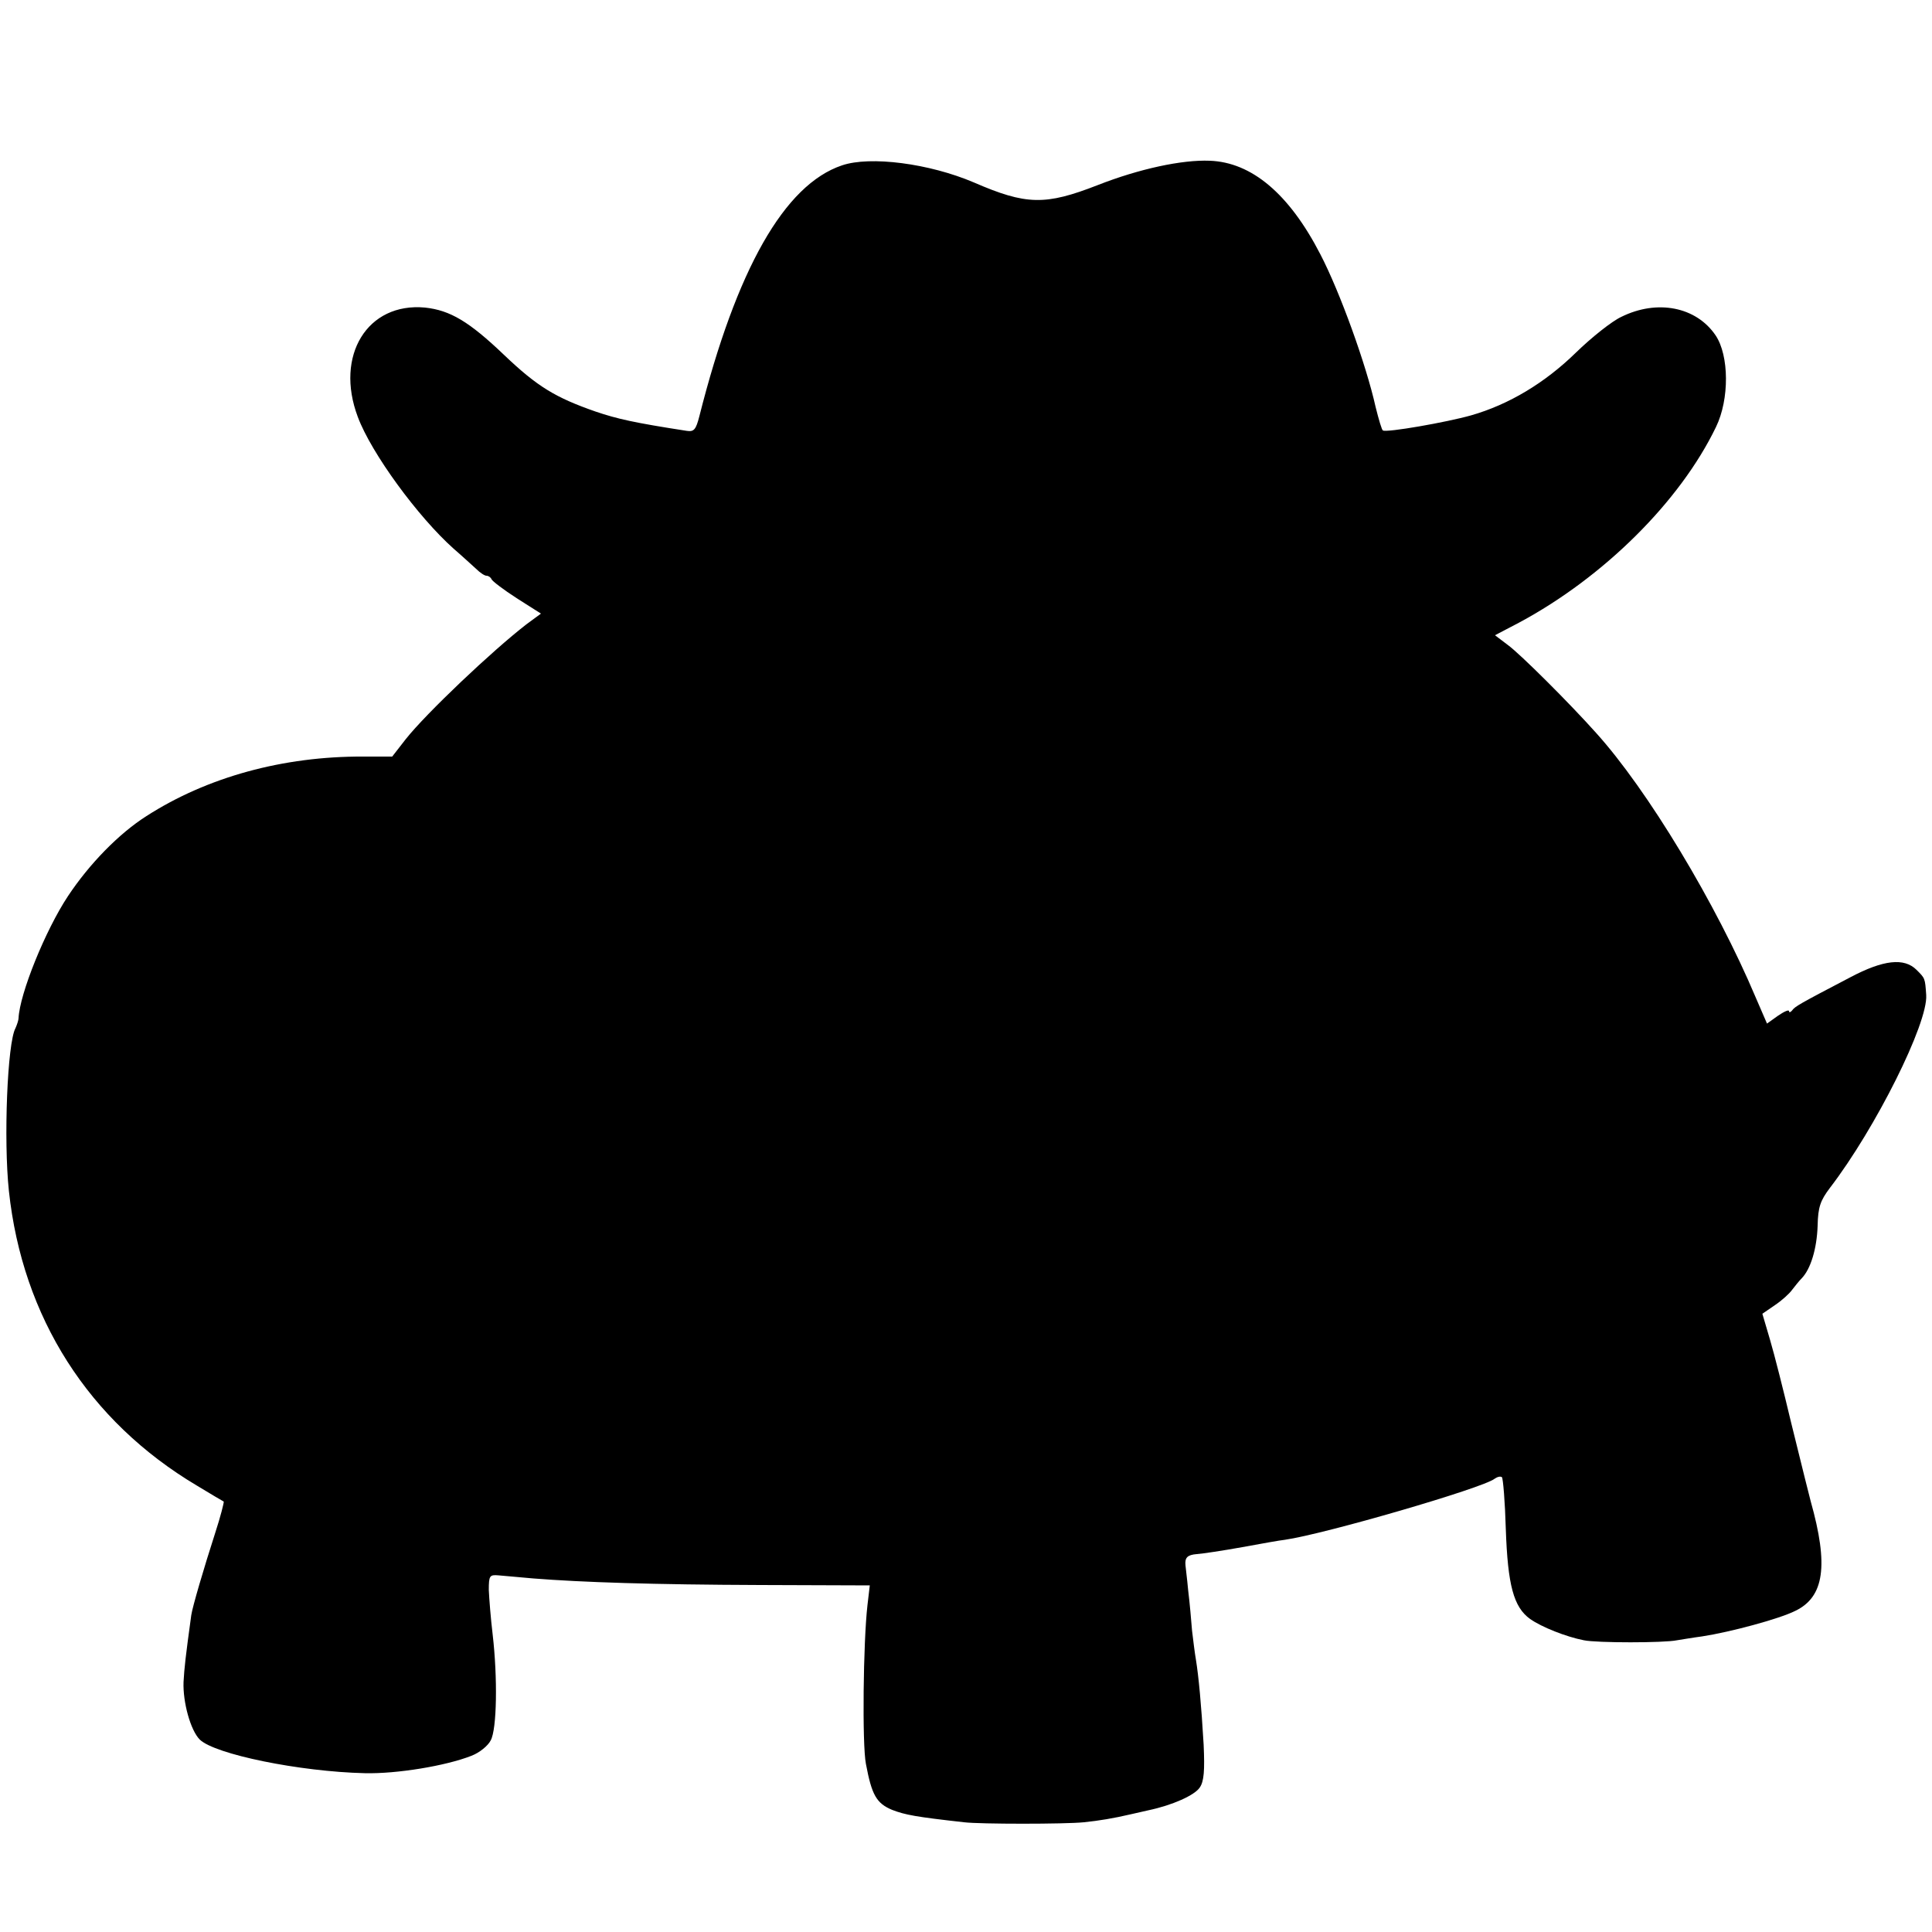 <?xml version="1.0" standalone="no"?>
<!DOCTYPE svg PUBLIC "-//W3C//DTD SVG 20010904//EN"
 "http://www.w3.org/TR/2001/REC-SVG-20010904/DTD/svg10.dtd">
<svg version="1.0" xmlns="http://www.w3.org/2000/svg"
 width="500pt" height="500pt" viewBox="0 0 500 500"
 preserveAspectRatio="xMidYMid meet">
<g transform="translate(0,500) scale(0.1,-0.1)"
fill="#000000" stroke="none">
<path d="M2179 4572 c-149 -50 -273 -269 -369 -649 -9 -35 -14 -41 -33 -38
-136 21 -180 31 -236 50 -103 36 -150 64 -236 146 -91 87 -140 116 -205 123
-149 14 -234 -124 -174 -283 35 -94 156 -259 248 -341 22 -19 48 -43 58 -52
10 -10 22 -18 27 -18 5 0 11 -4 13 -9 2 -5 31 -27 65 -49 l63 -40 -38 -28
c-88 -68 -259 -230 -312 -297 l-35 -45 -75 0 c-207 1 -404 -53 -561 -154 -71
-45 -148 -124 -203 -207 -59 -89 -125 -253 -128 -316 0 -5 -4 -17 -8 -26 -21
-38 -31 -289 -17 -421 35 -327 206 -596 487 -763 36 -22 67 -40 69 -41 1 -2
-8 -38 -22 -81 -30 -93 -59 -192 -62 -213 -15 -109 -18 -137 -20 -173 -2 -52
18 -125 42 -149 39 -38 258 -83 427 -87 83 -2 210 19 276 45 21 8 43 26 50 40
16 29 18 162 5 274 -5 41 -9 93 -10 115 0 37 2 40 25 38 14 -1 54 -5 90 -8
127 -10 309 -16 588 -17 l283 -1 -6 -51 c-11 -95 -14 -361 -4 -411 15 -80 27
-102 68 -119 34 -13 61 -18 186 -32 41 -5 261 -5 310 0 39 4 76 10 123 21 12
3 32 7 44 10 62 13 120 39 133 59 11 16 13 44 10 111 -6 103 -13 177 -20 220
-3 17 -7 50 -10 75 -2 25 -6 72 -10 104 -3 33 -7 62 -7 65 -2 20 5 27 29 29
15 1 68 9 118 18 49 9 99 18 110 19 104 15 513 134 543 158 7 5 15 7 19 4 3
-4 8 -64 10 -134 5 -145 20 -202 63 -233 30 -21 93 -46 139 -55 33 -7 208 -7
241 0 13 2 42 7 65 10 72 11 199 45 241 66 75 36 87 117 40 284 -6 23 -17 67
-51 205 -19 80 -43 175 -54 212 l-20 68 32 22 c18 12 38 30 45 40 7 9 18 23
25 30 23 24 39 76 41 136 1 48 7 65 32 98 118 154 254 426 249 499 -3 44 -3
43 -25 65 -32 32 -86 26 -171 -19 -134 -70 -144 -76 -151 -86 -4 -5 -8 -6 -8
-2 0 5 -13 -1 -29 -12 l-28 -20 -29 67 c-102 242 -280 538 -414 686 -67 75
-195 203 -228 227 l-33 25 63 33 c218 117 416 313 509 506 35 72 34 185 -1
237 -50 74 -151 94 -244 48 -24 -11 -77 -53 -118 -93 -80 -78 -173 -134 -271
-162 -64 -18 -218 -45 -228 -39 -3 1 -11 29 -19 61 -24 108 -92 297 -143 395
-81 157 -178 238 -286 242 -72 3 -183 -21 -290 -63 -136 -53 -185 -52 -321 7
-115 49 -268 69 -341 44z"/>
</g>
</svg>
